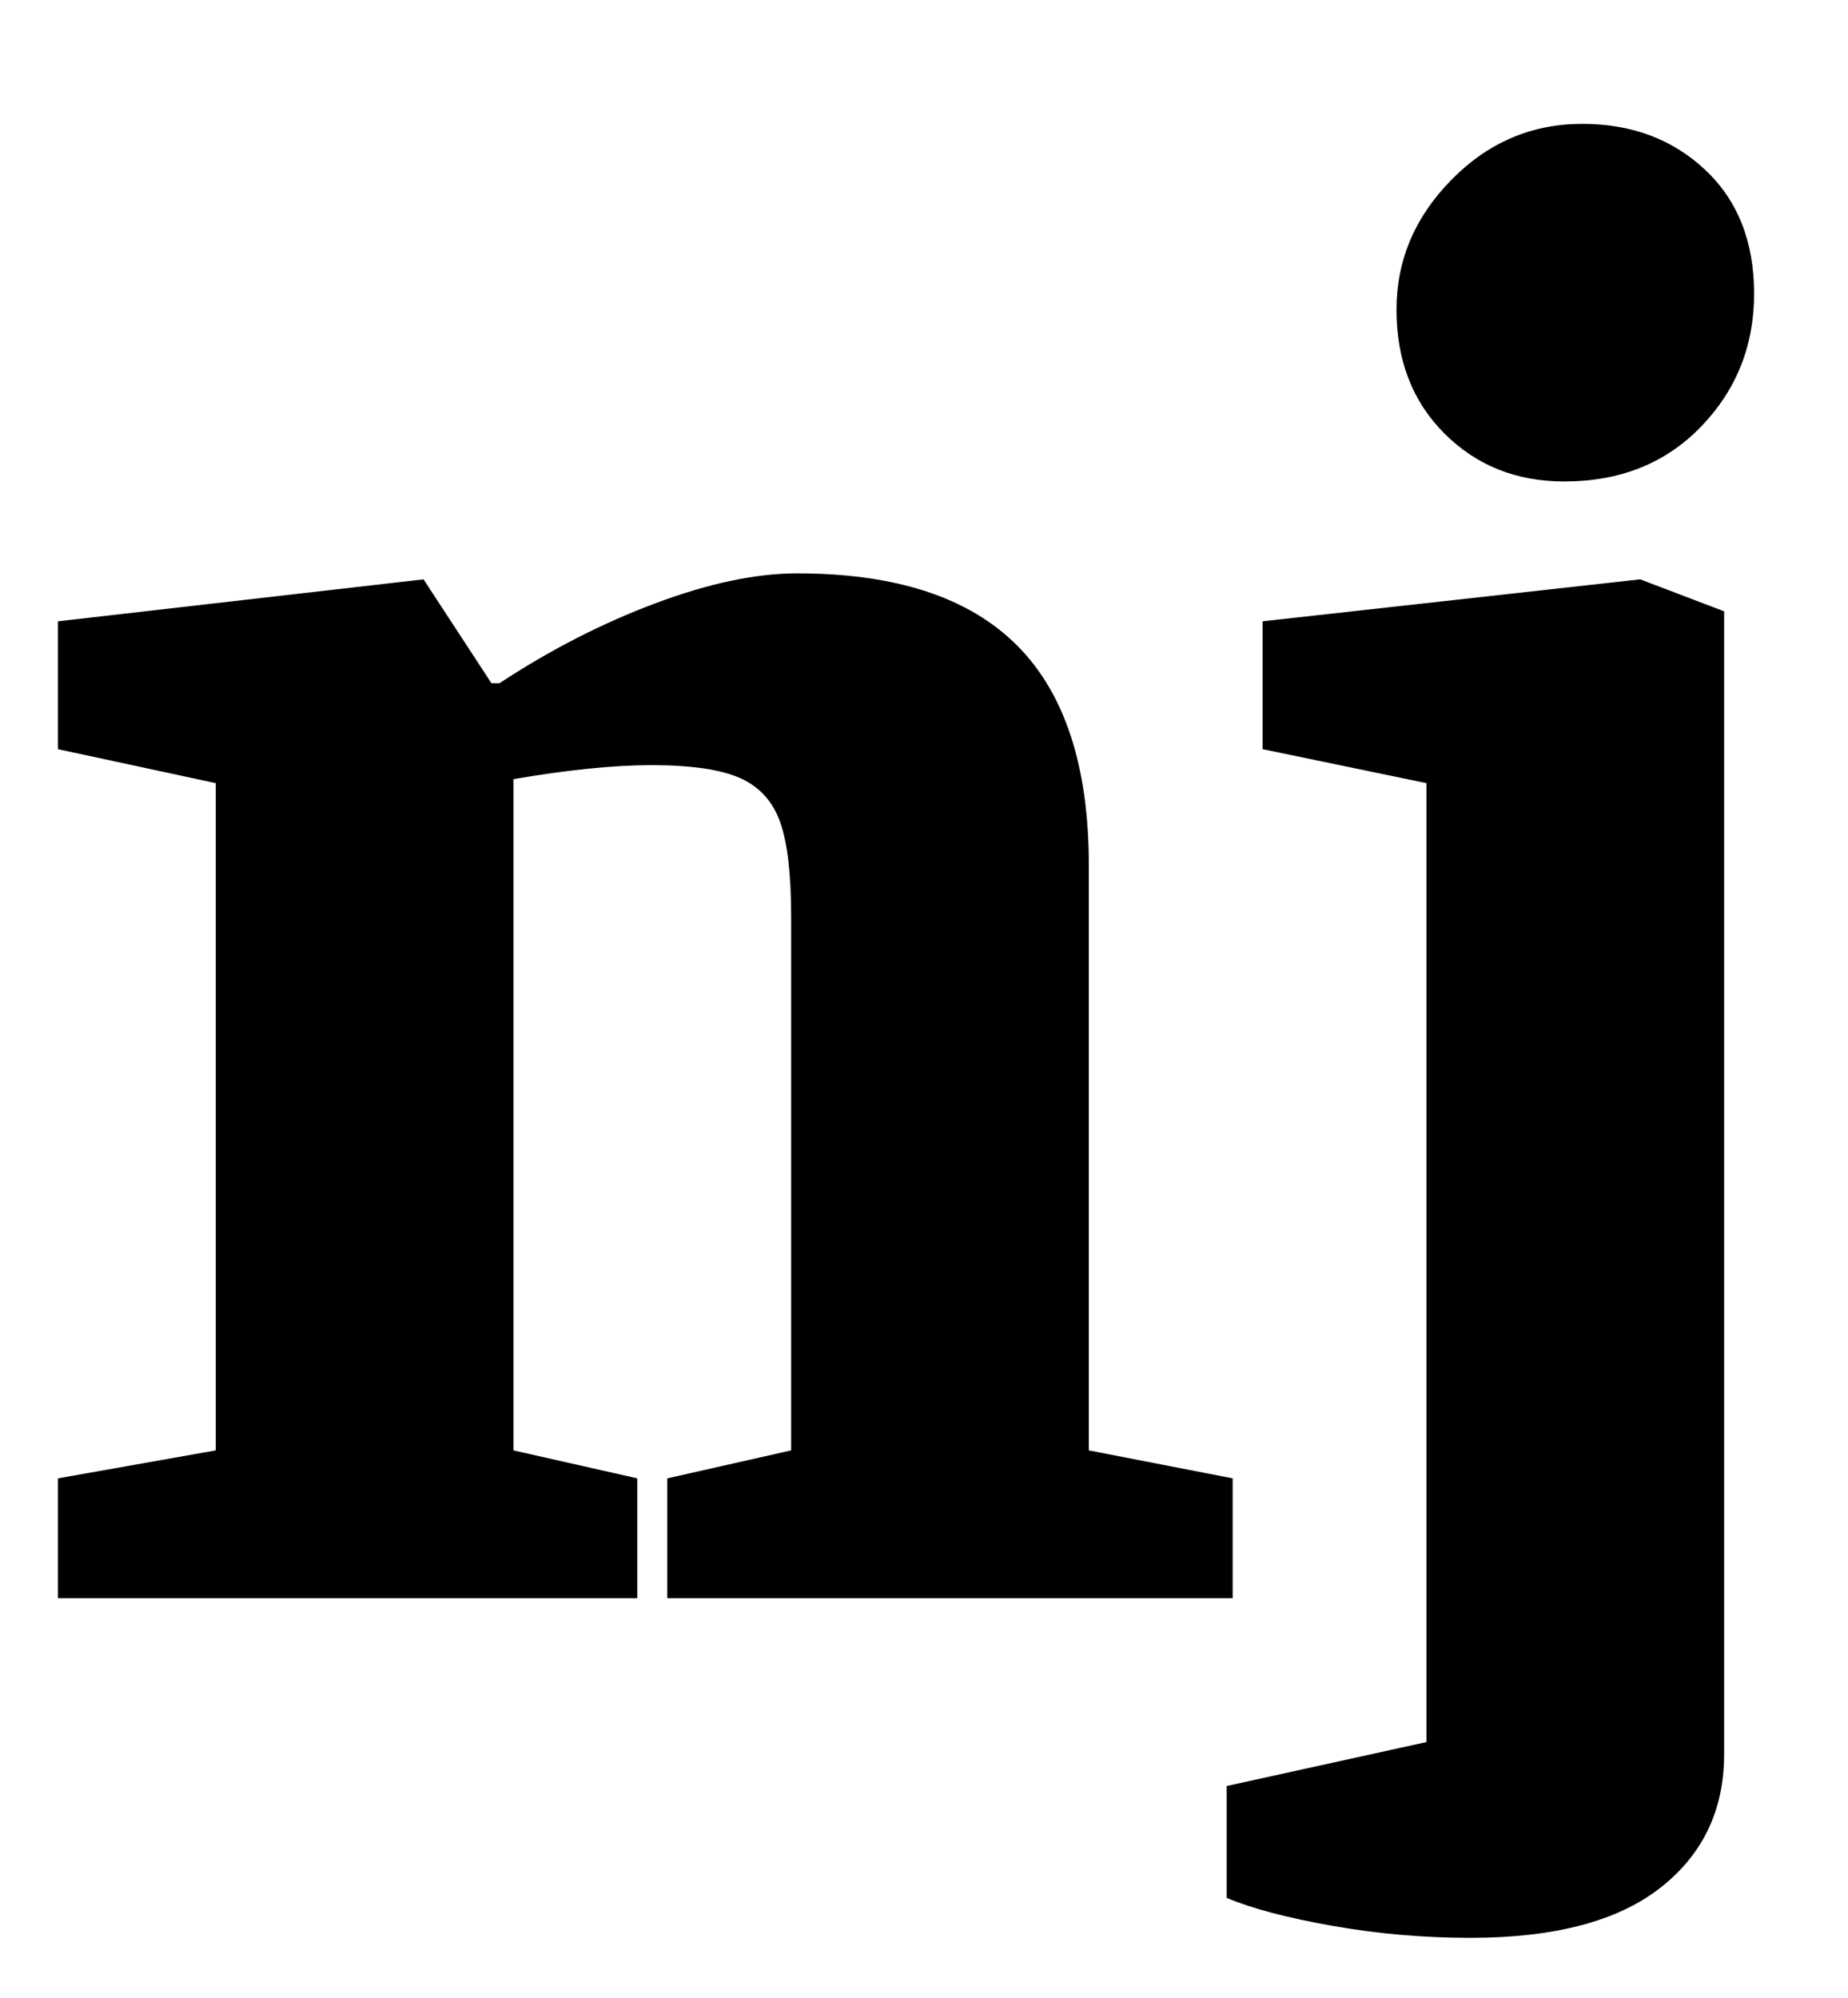 <?xml version="1.0" standalone="no"?>
<!DOCTYPE svg PUBLIC "-//W3C//DTD SVG 1.1//EN" "http://www.w3.org/Graphics/SVG/1.1/DTD/svg11.dtd" >
<svg xmlns="http://www.w3.org/2000/svg" xmlns:xlink="http://www.w3.org/1999/xlink" version="1.1" viewBox="-10 0 925 1000">
  <g transform="matrix(1 0 0 -1 0 800)">
   <path fill="currentColor"
d="M19 0zM98 74v334l-79 17v64l183 21l34 -52h4q38 25 78 40t71 15q74 0 110 -36t36 -110v-293l72 -14v-60h-283v60l62 14v267q0 32 -5.5 47.5t-20 22t-44.5 6.5q-28 0 -69 -7v-336l62 -14v-60h-290v60zM612 0zM657 -164q-34 6 -53 14v56l100 22v480l-82 17v64l189 21
l42 -16v-572q0 -42 -32 -67t-95 -25q-35 0 -69 6zM868 559zM713 583q-24 24 -24 62q0 37 27.5 65t65.5 28q37 0 61.5 -23t24.5 -62t-26.5 -66.5t-68.5 -27.5q-36 0 -60 24z" />
  </g>

</svg>
